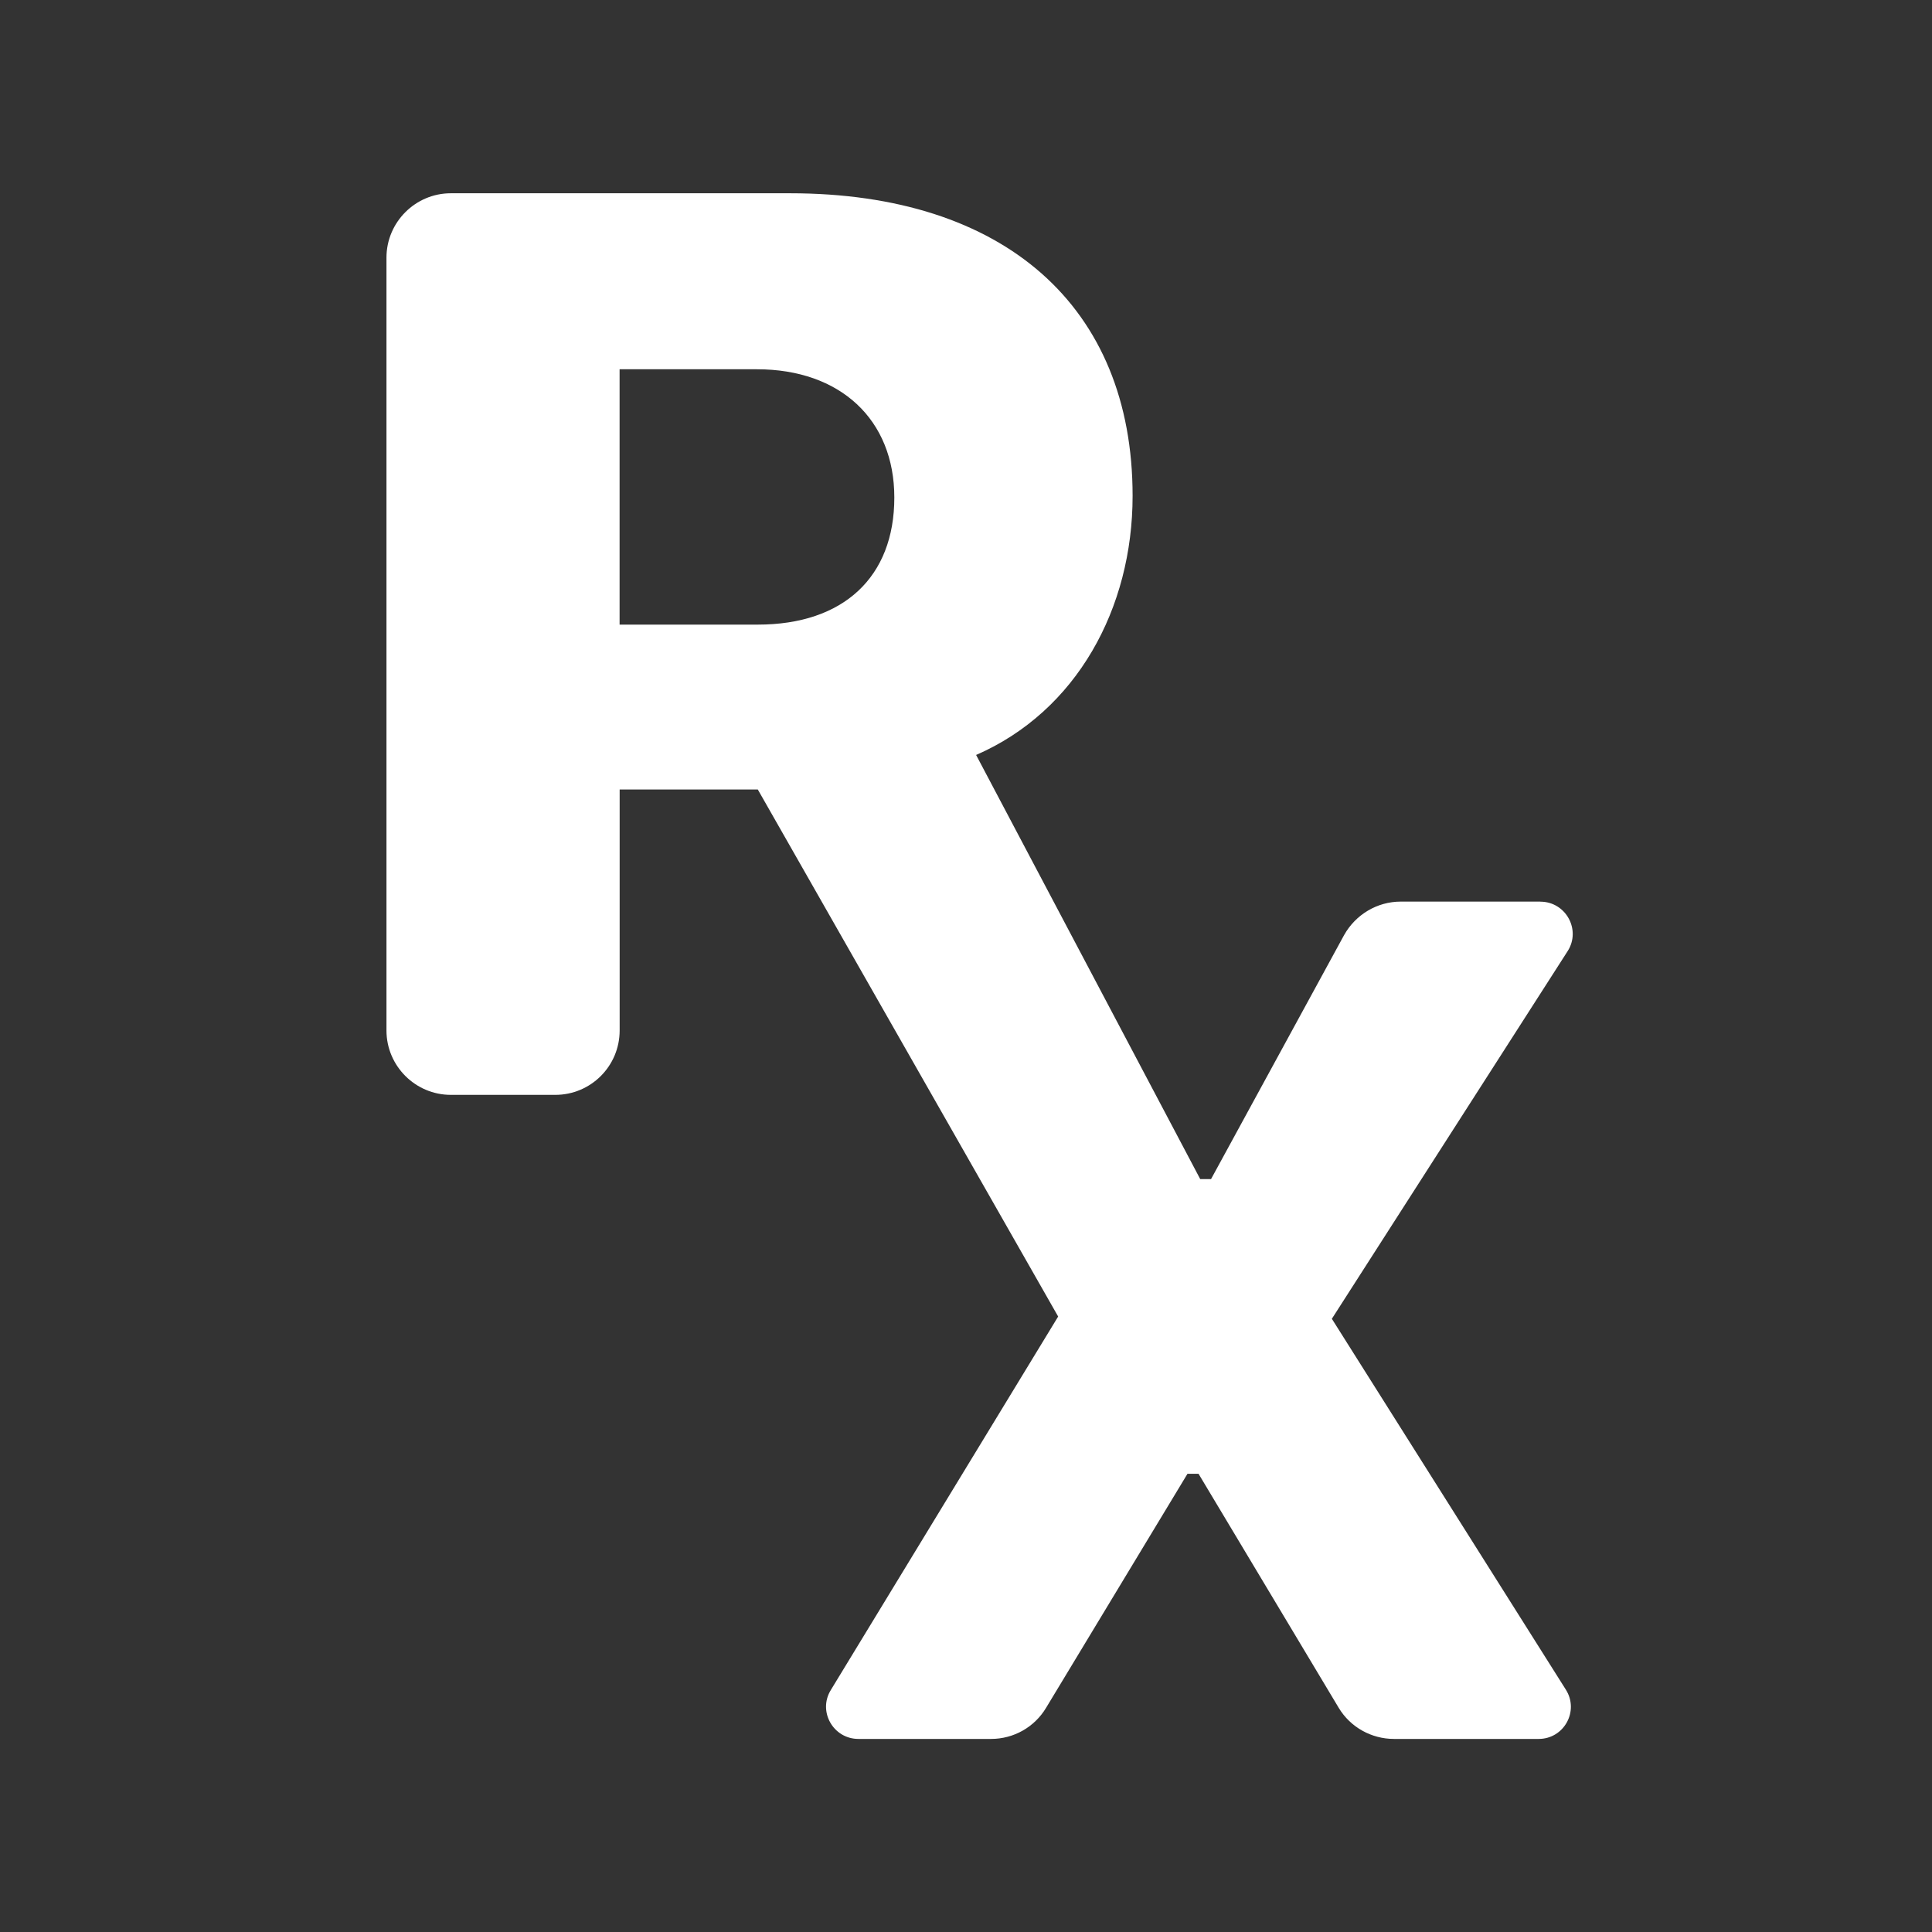 <svg height="30pt" viewBox="0 0 30 30" width="30pt" xmlns="http://www.w3.org/2000/svg"><rect x="0" y="0" width="30" height="30" fill="#333333" stroke="none"/><path d="m23.918 14h-2.168c-.363 0-.699.199-.879.52l-2.066 3.789h-.168l-3.48-6.586c1.562-.68 2.43-2.277 2.43-4.023 0-2.941-1.992-4.699-5.32-4.699h-5.266c-.551 0-1 .449-1 1v12c0 .551.449 1 1 1h1.621c.555 0 1-.449 1-1v-3.742h2.145l4.664 8.184-3.531 5.801c-.203.332.039.758.43.758h2.059c.352 0 .676-.184.855-.484l2.195-3.633h.172l2.176 3.633c.18.301.508.484.859.484h2.246c.395 0 .633-.434.422-.766l-3.633-5.758 3.66-5.707c.215-.332-.027-.77-.422-.77zm-14.297-4.301v-3.965h2.133c1.293 0 2.133.781 2.133 1.992 0 1.234-.789 1.973-2.121 1.973zm0 0" fill="#fff"/></svg>